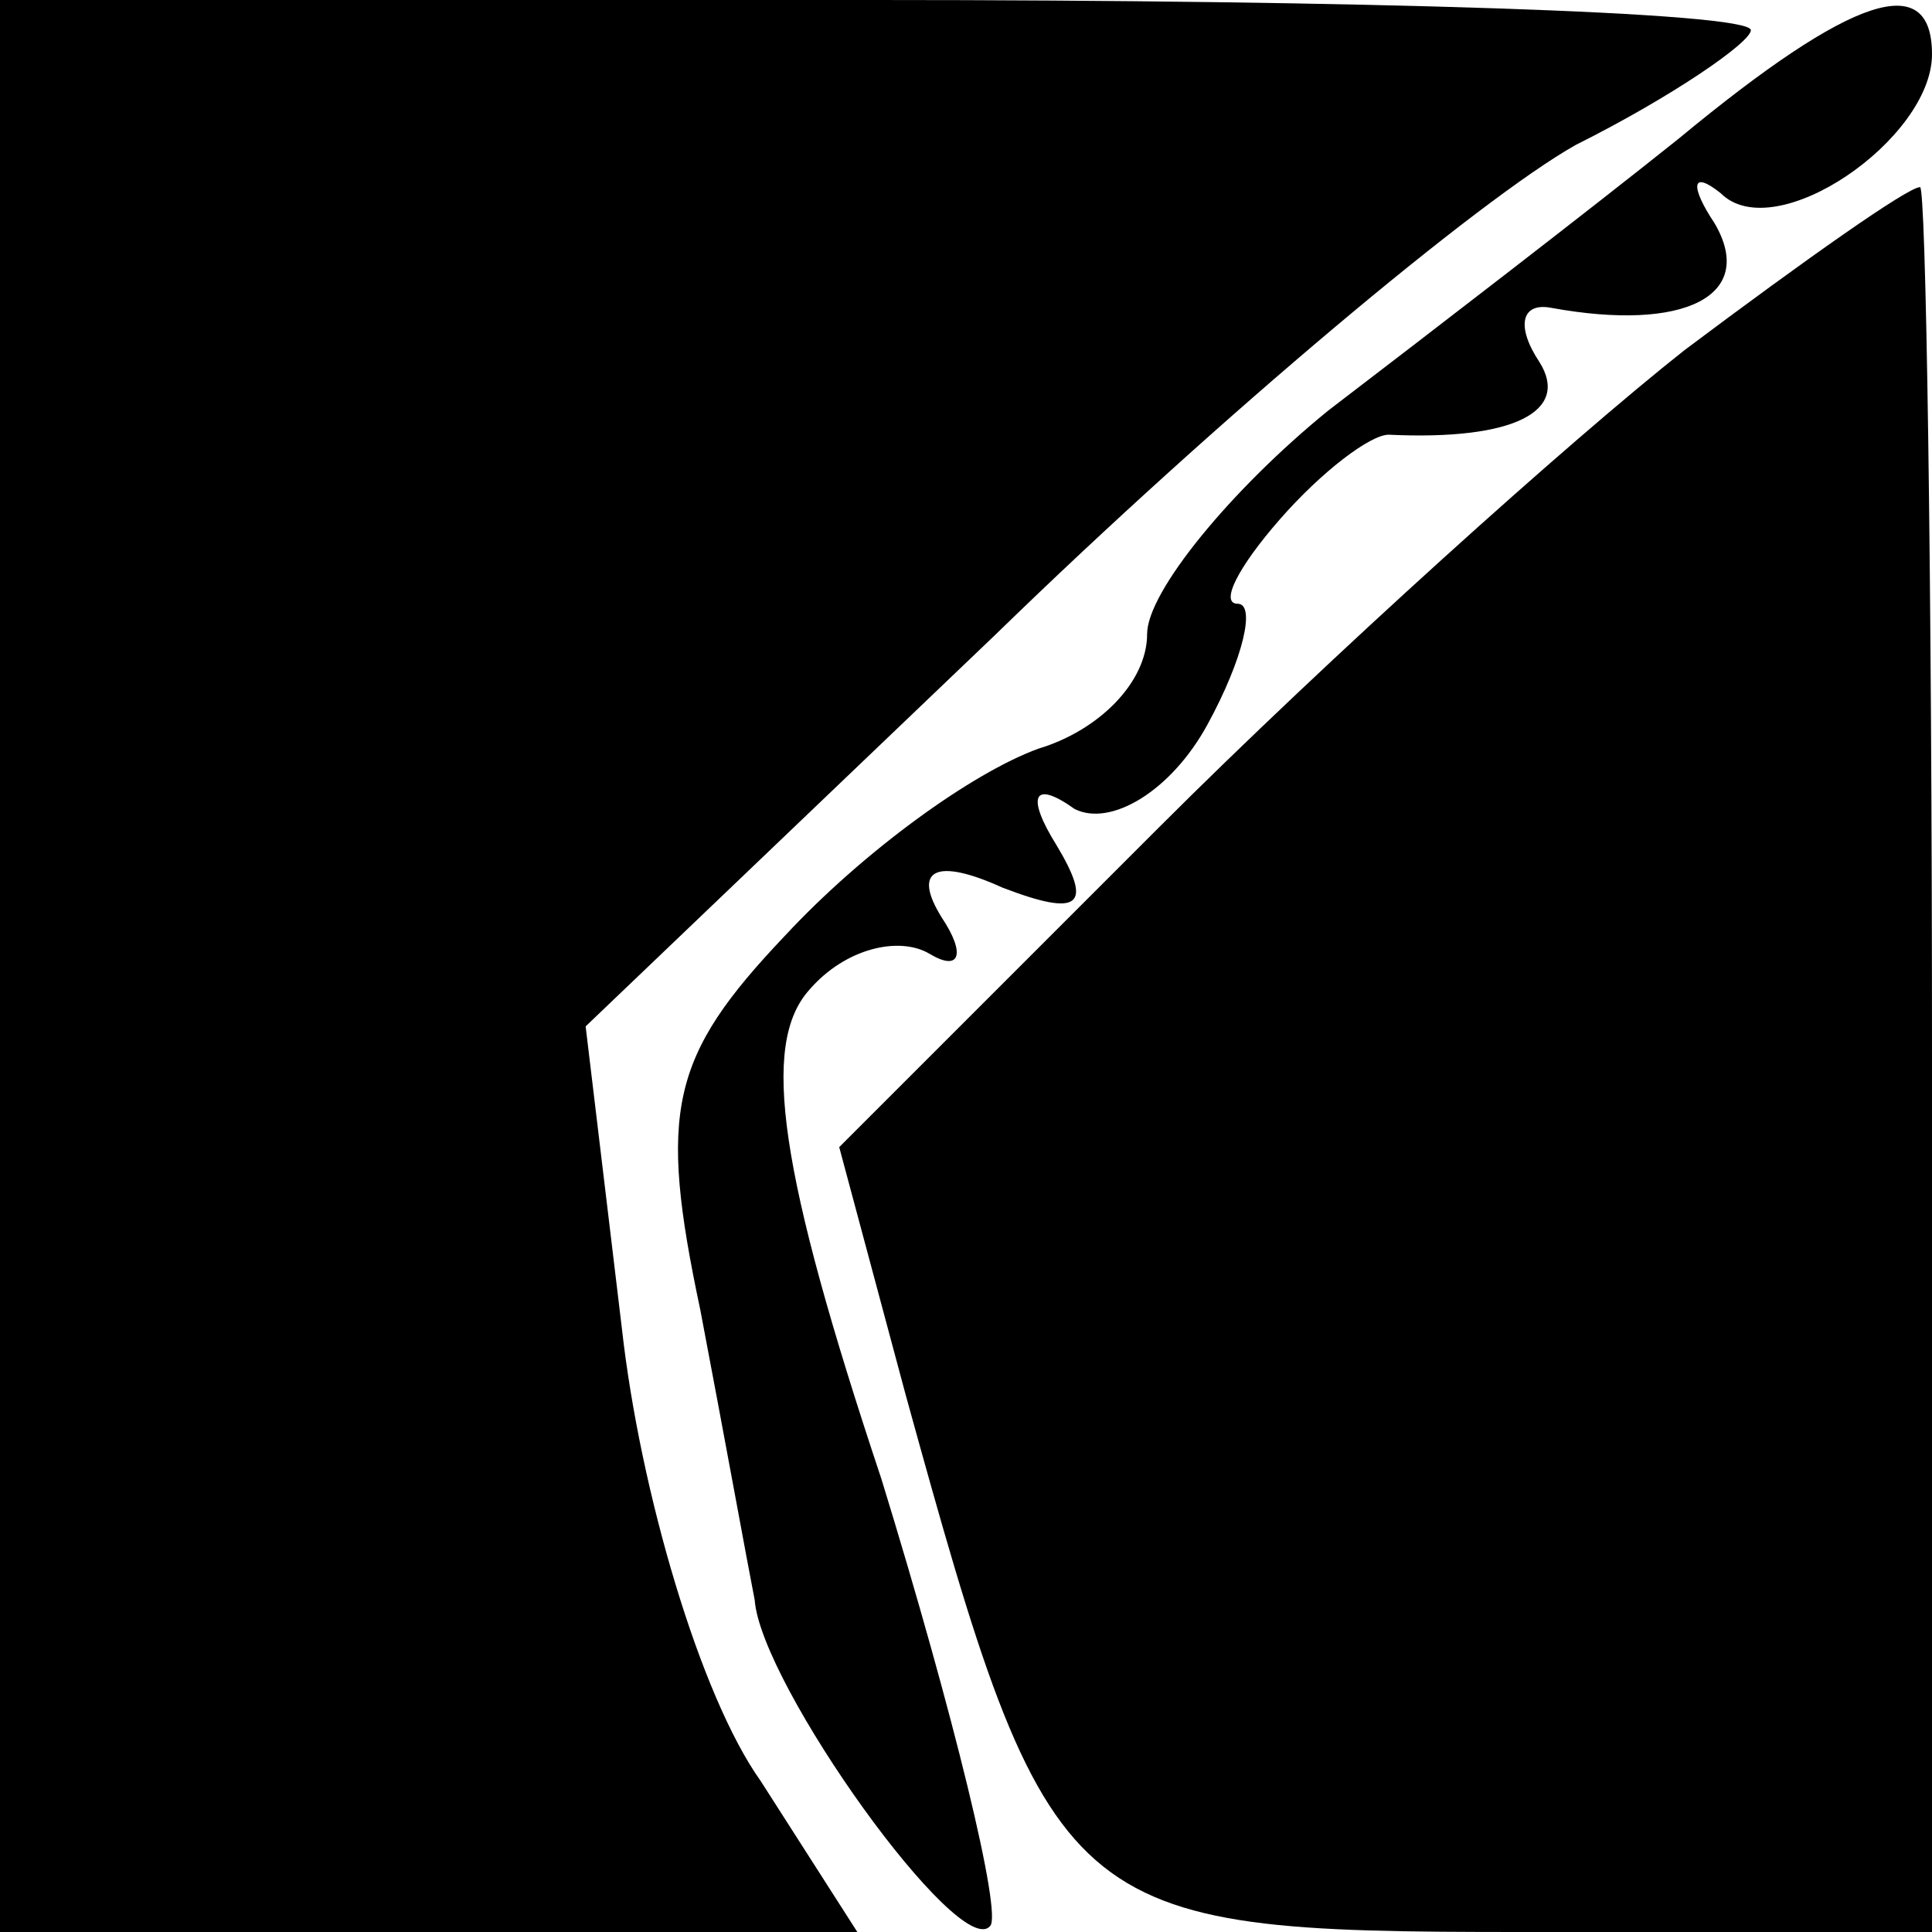 <?xml version="1.0" standalone="no"?>
<!DOCTYPE svg PUBLIC "-//W3C//DTD SVG 20010904//EN"
 "http://www.w3.org/TR/2001/REC-SVG-20010904/DTD/svg10.dtd">
<svg version="1.0" xmlns="http://www.w3.org/2000/svg"
 width="32pt" height="32pt" viewBox="0 0 32 32"
 preserveAspectRatio="xMidYMid meet">
<g transform="translate(0,32) scale(0.1,-0.1)"
fill="#000000" stroke="none">
<path fill="#000000" stroke="none" d="M0 160 l0 -160 71 0 71 0 -16 25 c-10
14 -20 48 -23 75 l-6 50 68 65 c37 36 80 72 96 81 16 8 29 17 29 19 0 3 -65 5
-145 5 l-145 0 0 -160z"/>
<path fill="#000000" stroke="none" d="M278 297 c-15 -12 -41 -32 -58 -45 -16
-13 -30 -30 -30 -37 0 -8 -8 -16 -18 -19 -11 -4 -29 -17 -42 -31 -19 -20 -21
-29 -14 -62 4 -21 8 -43 9 -48 1 -14 34 -60 39 -54 2 2 -6 35 -18 74 -17 51
-20 72 -12 81 6 7 15 9 20 6 5 -3 6 0 2 6 -5 8 -1 10 10 5 13 -5 15 -3 9 7 -5
8 -4 11 3 6 6 -3 16 3 22 14 6 11 8 20 5 20 -3 0 0 6 7 14 7 8 15 14 18 14 21
-1 30 4 25 12 -4 6 -3 10 2 9 22 -4 34 2 27 14 -4 6 -4 9 1 5 9 -9 35 9 35 23
0 14 -13 10 -42 -14z"/>
<path fill="#000000" stroke="none" d="M279 262 c-19 -15 -59 -51 -87 -79
l-53 -53 11 -41 c24 -87 26 -89 102 -89 l68 0 0 145 c0 80 -1 145 -2 144 -2 0
-19 -12 -39 -27z"/>
</g>
</svg>
